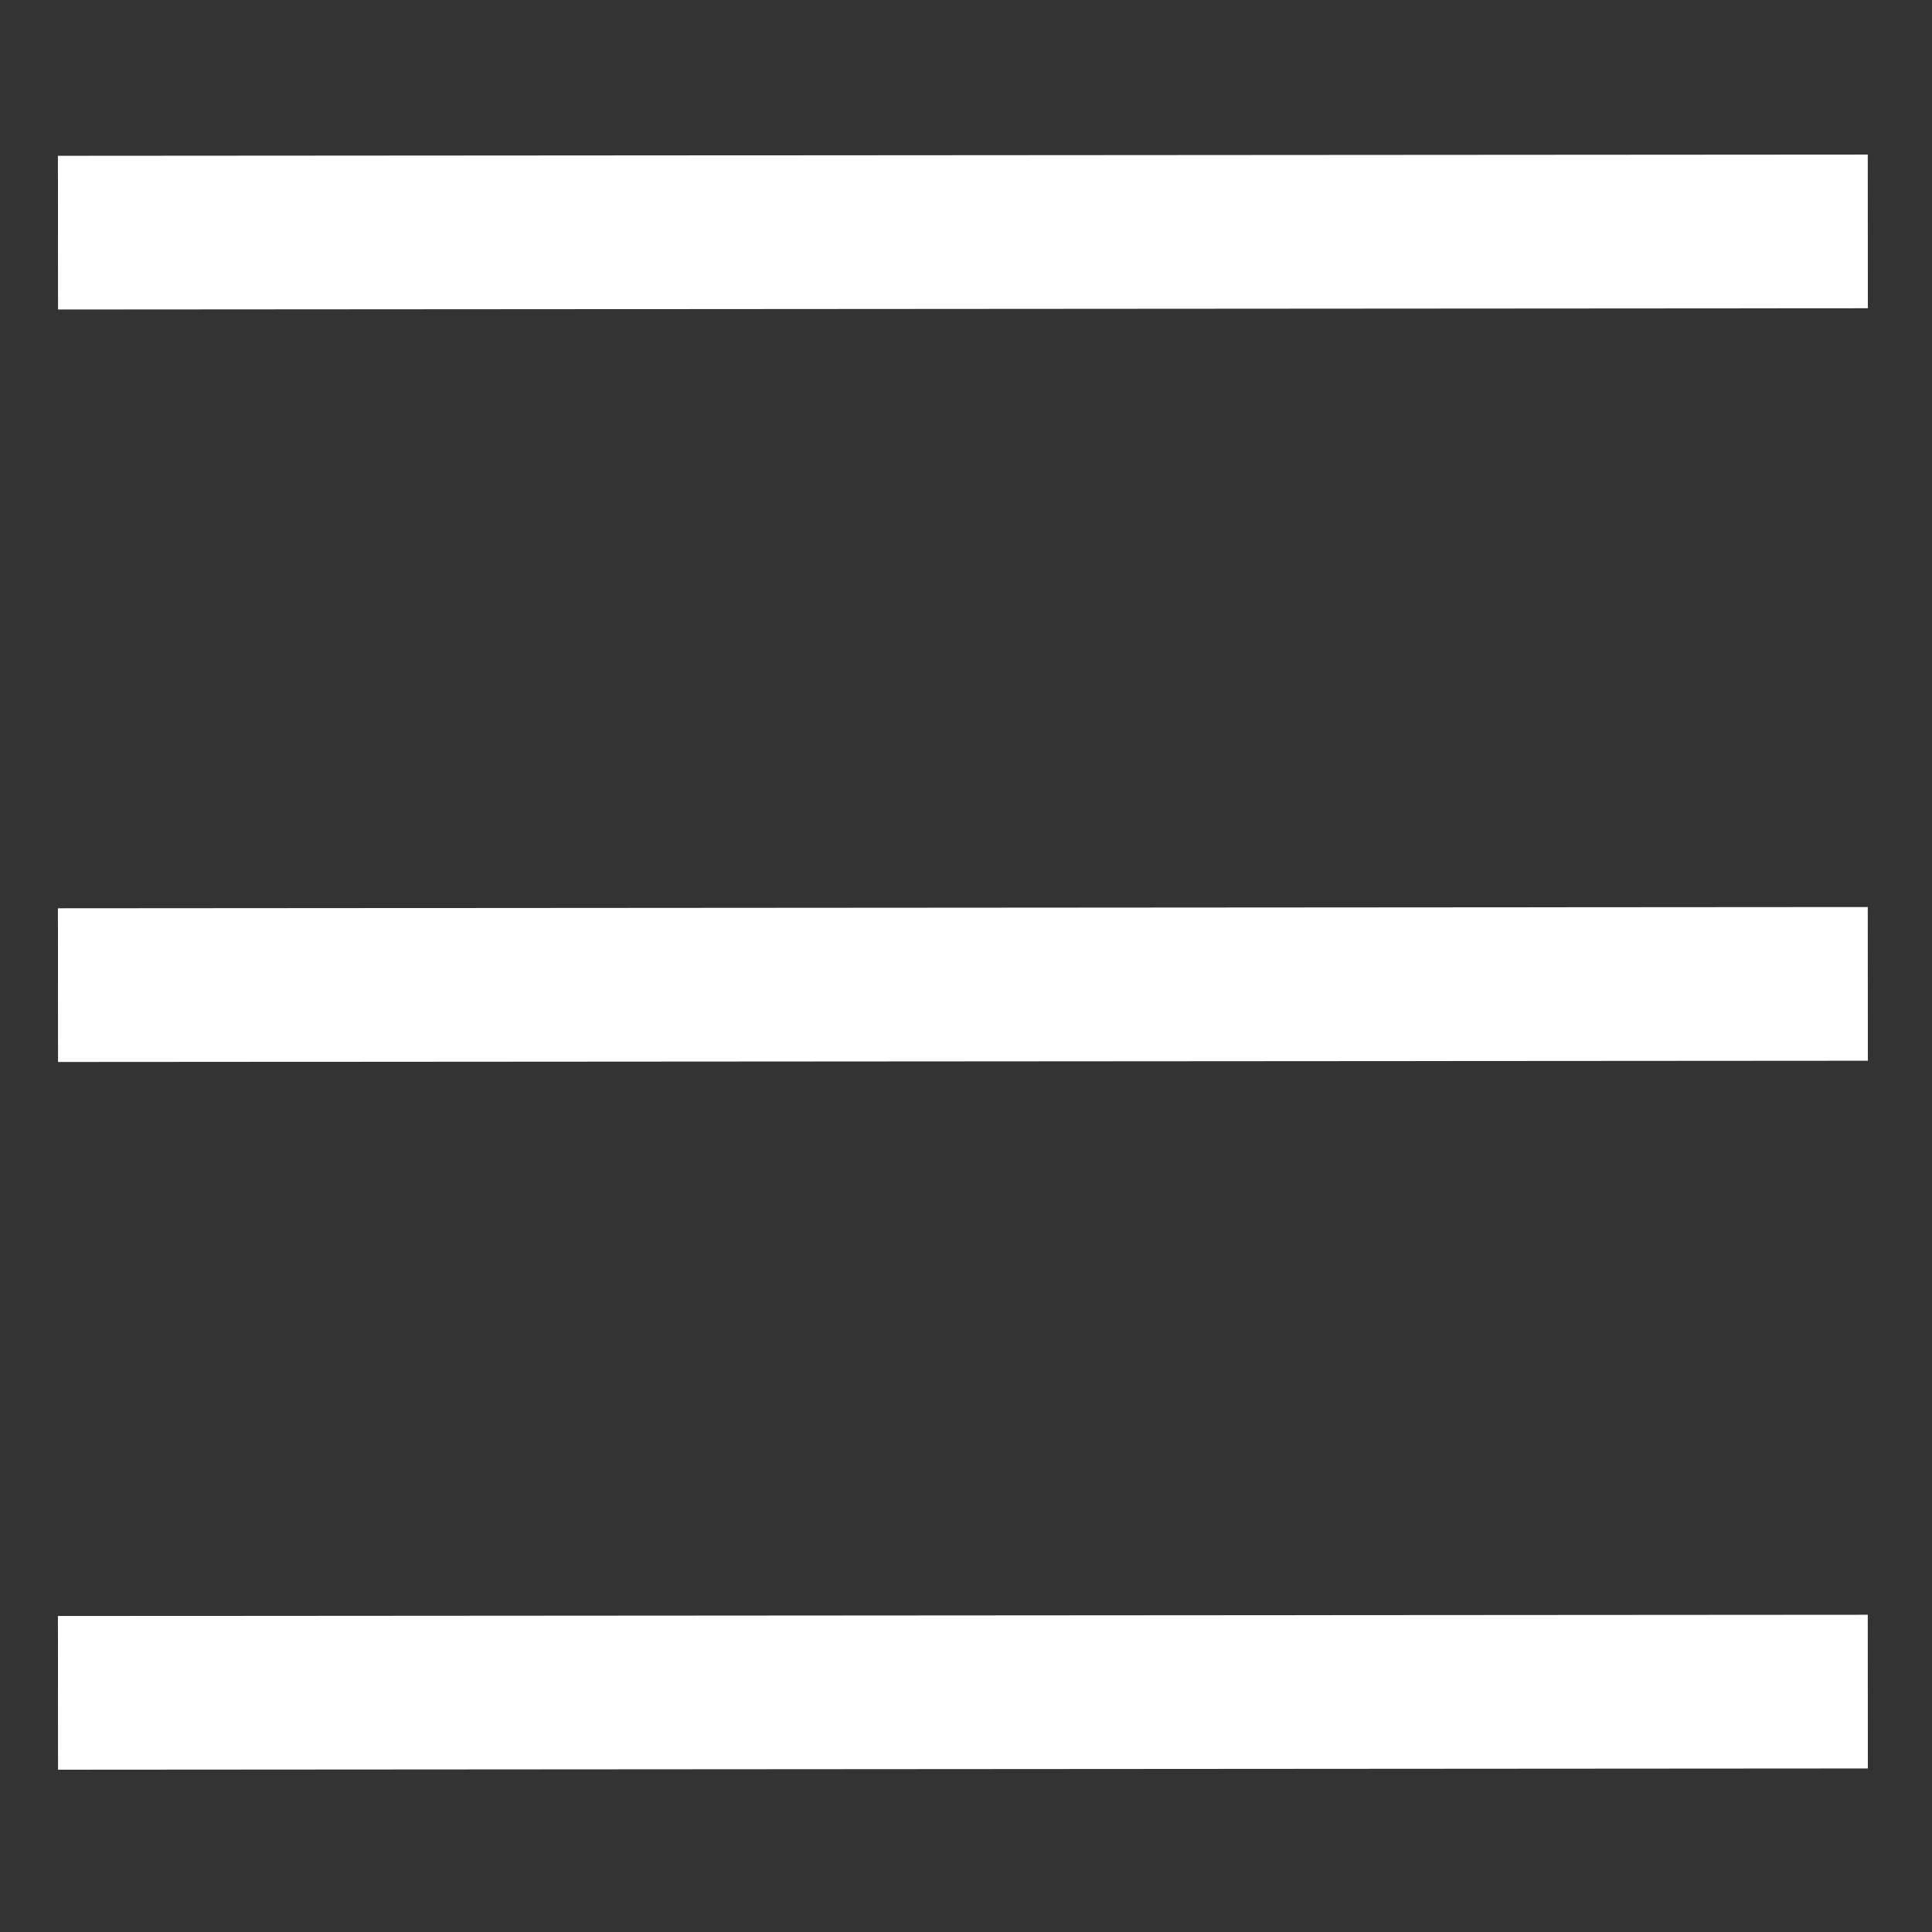 <?xml version="1.0" encoding="UTF-8" standalone="no"?>
<!-- Created with Inkscape (http://www.inkscape.org/) -->

<svg
   width="100"
   height="100"
   viewBox="0 0 26.458 26.458"
   version="1.1"
   id="svg5"
   inkscape:version="1.1.2 (0a00cf5339, 2022-02-04)"
   sodipodi:docname="open-nav-icon.svg"
   xmlns:inkscape="http://www.inkscape.org/namespaces/inkscape"
   xmlns:sodipodi="http://sodipodi.sourceforge.net/DTD/sodipodi-0.dtd"
   xmlns="http://www.w3.org/2000/svg"
   xmlns:svg="http://www.w3.org/2000/svg">
  <rect x="0" y="0" width="26.458" height="26.458" fill="#333333" stroke="none"/>
  <sodipodi:namedview
     id="namedview7"
     pagecolor="#ffffff"
     bordercolor="#666666"
     borderopacity="1.0"
     inkscape:pageshadow="2"
     inkscape:pageopacity="0.0"
     inkscape:pagecheckerboard="0"
     inkscape:document-units="px"
     showgrid="false"
     units="px"
     height="100px"
     showguides="true"
     inkscape:guide-bbox="true"
     width="50px"
     inkscape:zoom="3.7558361"
     inkscape:cx="43.931629"
     inkscape:cy="62.56929"
     inkscape:window-width="1366"
     inkscape:window-height="699"
     inkscape:window-x="0"
     inkscape:window-y="32"
     inkscape:window-maximized="1"
     inkscape:current-layer="layer1">
    <sodipodi:guide
       position="31.056,28.959"
       orientation="1,0"
       id="guide1332" />
  </sodipodi:namedview>
  <defs
     id="defs2" />
  <g
     inkscape:label="Layer 1"
     inkscape:groupmode="layer"
     id="layer1">
    <path
       style="fill:none;stroke:#ffffff;stroke-width:2.105;stroke-linecap:butt;stroke-linejoin:round;stroke-miterlimit:4;stroke-dasharray:none;stroke-opacity:1"
       d="M 25.579,3.169 0.794,3.186"
       id="path1326" />
    <path
       style="fill:none;stroke:#ffffff;stroke-width:2.105;stroke-linecap:butt;stroke-linejoin:round;stroke-miterlimit:4;stroke-dasharray:none;stroke-opacity:1"
       d="m 25.579,13.474 -24.785,0.017"
       id="path1334" />
    <path
       style="fill:none;stroke:#ffffff;stroke-width:2.105;stroke-linecap:butt;stroke-linejoin:round;stroke-miterlimit:4;stroke-dasharray:none;stroke-opacity:1"
       d="m 25.579,23.166 -24.785,0.017"
       id="path1336" />
  </g>
</svg>
